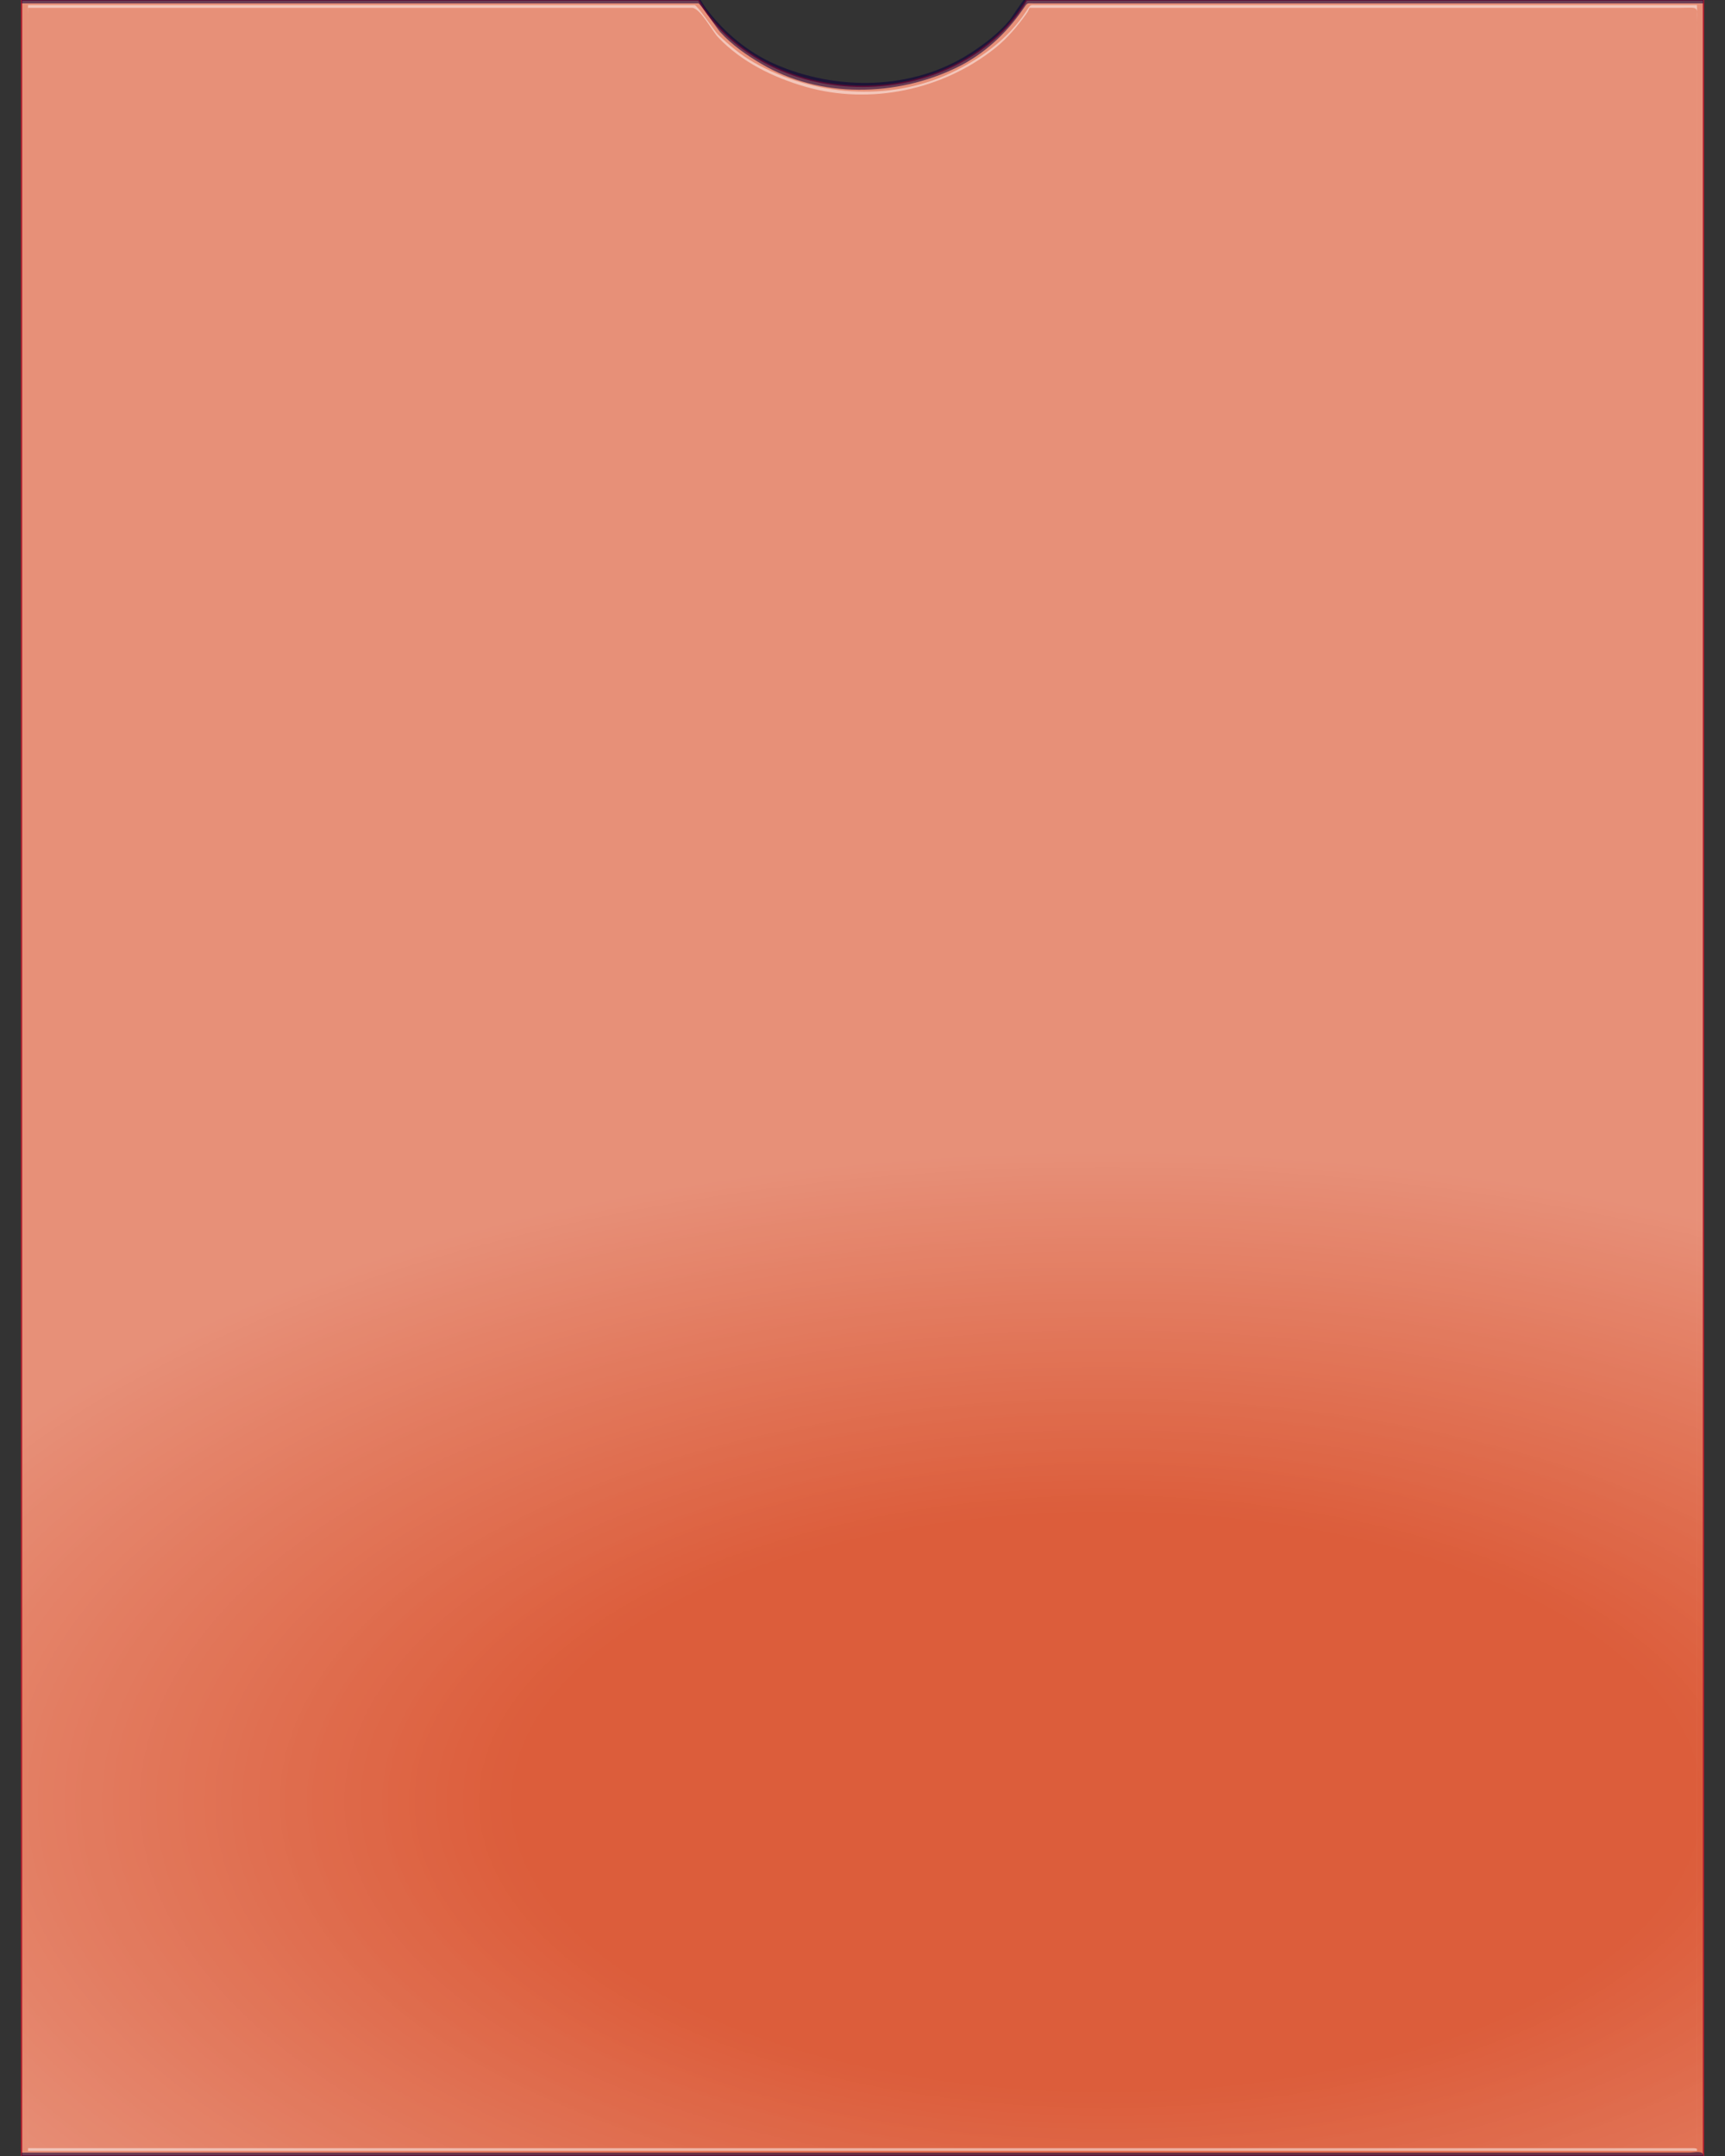 <?xml version="1.0" encoding="utf-8"?>
<!-- Generator: Adobe Illustrator 15.1.0, SVG Export Plug-In . SVG Version: 6.00 Build 0)  -->
<!DOCTYPE svg PUBLIC "-//W3C//DTD SVG 1.1//EN" "http://www.w3.org/Graphics/SVG/1.1/DTD/svg11.dtd">
<svg version="1.1" id="Layer_1" xmlns="http://www.w3.org/2000/svg" xmlns:xlink="http://www.w3.org/1999/xlink" x="0px" y="0px"
	 width="320px" height="400px" viewBox="0 0 320 400" style="enable-background:new 0 0 320 400;" xml:space="preserve">
<rect x="0" y="0" width="320" height="400" fill="#333333" stroke="none"/>
<style type="text/css">
<![CDATA[
	.st0{opacity:0.49;}
	.st1{opacity:0.58;}
	.st2{fill:none;stroke:#BE1E2D;stroke-width:0.25;stroke-miterlimit:1;}
	.st3{fill:url(#SVGID_1_);}
	.st4{fill:#FFFFFF;}
	.st5{fill:#0D003B;}
	.st6{fill:#DC5D3B;}
]]>
</style>
<g>
	<path class="st6" d="M4,400V0h125.562c5.569,9.493,17.104,16.018,30.438,16.018S184.869,9.493,190.438,0H316v400H4z"/>
	<g class="st1">
		
			<radialGradient id="SVGID_1_" cx="205.276" cy="334.393" r="247.614" gradientTransform="matrix(1 0 0 0.488 0 171.105)" gradientUnits="userSpaceOnUse">
			<stop  offset="0.444" style="stop-color:#FFFFFF;stop-opacity:0"/>
			<stop  offset="0.921" style="stop-color:#FFFFFF;stop-opacity:0.464"/>
			<stop  offset="1" style="stop-color:#FFFFFF;stop-opacity:0.54"/>
		</radialGradient>
		<path class="st3" d="M4,400V0h125.562c5.569,9.493,17.104,16.018,30.438,16.018S184.869,9.493,190.438,0H316v400H4z"/>
	</g>
	<g class="st0">
		<path class="st4" d="M5.203,398.8c0-34.657,0-69.313,0-103.971c0-64.106,0-128.212,0-192.319c0-24.411,0-48.821,0-73.232
			c0-7.024,0-14.049,0-21.073c0-1.808,0-3.617,0-5.425c0-0.974-0.137-1.33,0.167-1.33c24.198,0,48.396,0,72.594,0
			c13.732,0,27.465,0,41.198,0c3.07,0,6.141,0,9.211,0c1.494,0,3.743,4.314,4.838,5.467c4.335,4.562,10.182,7.437,16.152,9.163
			c12.066,3.489,25.663,0.601,35.362-7.256c2.184-1.769,3.997-3.935,5.631-6.205c0.865-1.202,0.315-1.169,1.025-1.169
			c0.995,0,1.991,0,2.987,0c11.418,0,22.837,0,34.255,0c27.643,0,55.285,0,82.927,0c3.829,0,3.248-0.563,3.248,3.26
			c0,5.803,0,11.605,0,17.408c0,22.752,0,45.504,0,68.256c0,63.929,0,127.857,0,191.786c0,38.665,0,77.329,0,115.994
			c0,0.835,0.144,0.396-0.605,0.396c-1.653,0-3.307,0-4.96,0c-7.63,0-15.26,0-22.889,0c-27.161,0-54.321,0-81.481,0
			c-58.817,0-117.633,0-176.45,0c-7.737,0-15.474,0-23.211,0c-0.004,0-0.004,0.5,0,0.5c40.851,0,81.702,0,122.553,0
			c56.863,0,113.726,0,170.589,0c5.485,0,10.972,0,16.457,0c0.003,0,0.003-0.237,0.003-0.25c0-34.657,0-69.313,0-103.971
			c0-64.106,0-128.212,0-192.319c0-33.77,0-67.54,0-101.31c0-0.013,0-0.25-0.003-0.25c-22.937,0-45.874,0-68.811,0
			c-14.256,0-28.511,0-42.767,0c-3.62,0-7.24,0-10.859,0c-1.357,0-1.109-0.211-2.009,1.169c-3.379,5.187-8.604,8.915-14.134,11.493
			c-11.459,5.341-25.459,4.158-36.306-1.991c-2.474-1.403-4.666-3.239-6.705-5.205c-0.633-0.61-3.867-5.467-4.336-5.467
			c-0.662,0-1.324,0-1.986,0c-10.619,0-21.238,0-31.857,0c-28.349,0-56.699,0-85.048,0c-1.594,0-3.188,0-4.782,0
			c-0.003,0-0.002,0.237-0.002,0.25c0,34.657,0,69.313,0,103.971c0,64.106,0,128.213,0,192.319c0,33.77,0,67.54,0,101.31
			C5.198,399.083,5.203,399.083,5.203,398.8z"/>
	</g>
	<path class="st2" d="M4,400V0h125.562c5.569,9.493,17.104,16.018,30.438,16.018S184.869,9.493,190.438,0H316v400H4z"/>
	<g class="st1">
		<path class="st5" d="M4.006,400c0-34.568,0-69.136,0-103.704c0-64.197,0-128.395,0-192.592c0-24.691,0-49.383,0-74.074
			c0-7.253,0-14.506,0-21.759c0-1.949,0-3.897,0-5.845c0-0.49,0-0.98,0-1.47c0-1.037-0.001,0.07,0.004,0.07
			c23.079,0,46.158,0,69.237,0c14.375,0,28.751,0,43.127,0c3.829,0,7.657,0,11.486,0c0.563,0,1.126,0,1.689,0
			c0.362,0,3.522,4.749,4.035,5.311c2.187,2.396,4.882,4.274,7.658,5.914c10.92,6.448,25.06,6.118,36.253,0.676
			c4.973-2.418,9.133-6.248,12.245-10.777c0.933-1.357,0.678-1.125,2.15-1.125c10.072,0,20.145,0,30.217,0
			c28.979,0,57.957,0,86.936,0c2.305,0,4.608,0,6.913,0c0.049,0,0.036-1.062,0.036-0.227c0,0.49,0,0.98,0,1.47
			c0,4.961,0,9.923,0,14.884c0,21.552,0,43.104,0,64.656c0,63.697,0,127.394,0,191.09c0,41.771,0,83.542,0,125.312
			c0,0.729,0,1.457,0,2.186c0-1.101-1.606-0.622-2.57-0.622c-6.298,0-12.596,0-18.895,0c-25.593,0-51.187,0-76.779,0
			c-60.562,0-121.124,0-181.685,0c-10.688,0-21.376,0-32.065,0c-0.009,0-0.009,1.25,0,1.25c40.747,0,81.493,0,122.239,0
			c57.305,0,114.609,0,171.914,0c5.949,0,11.897,0,17.847,0c0.008,0,0.006-0.593,0.006-0.625c0-34.568,0-69.136,0-103.704
			c0-64.197,0-128.395,0-192.592c0-34.568,0-69.136,0-103.704c0-0.033,0.002-0.625-0.006-0.625c-22.752,0-45.504,0-68.256,0
			c-14.49,0-28.981,0-43.473,0c-3.956,0-7.912,0-11.868,0c-0.641,0-1.282,0-1.923,0c-0.34,0-2.762,3.84-3.156,4.314
			c-2.062,2.475-4.66,4.451-7.347,6.19c-10.649,6.893-24.798,7.009-36.179,2.027c-5.098-2.231-9.446-5.904-12.788-10.312
			c-1.304-1.72-0.877-2.22-2.676-2.22c-9.856,0-19.713,0-29.569,0c-29.105,0-58.21,0-87.315,0c-2.483,0-4.967,0-7.451,0
			C3.993-0.625,3.994-0.033,3.994,0c0,34.568,0,69.136,0,103.704c0,64.198,0,128.395,0,192.592c0,34.568,0,69.136,0,103.704
			C3.994,400.707,4.006,400.707,4.006,400z"/>
	</g>
</g>
</svg>
